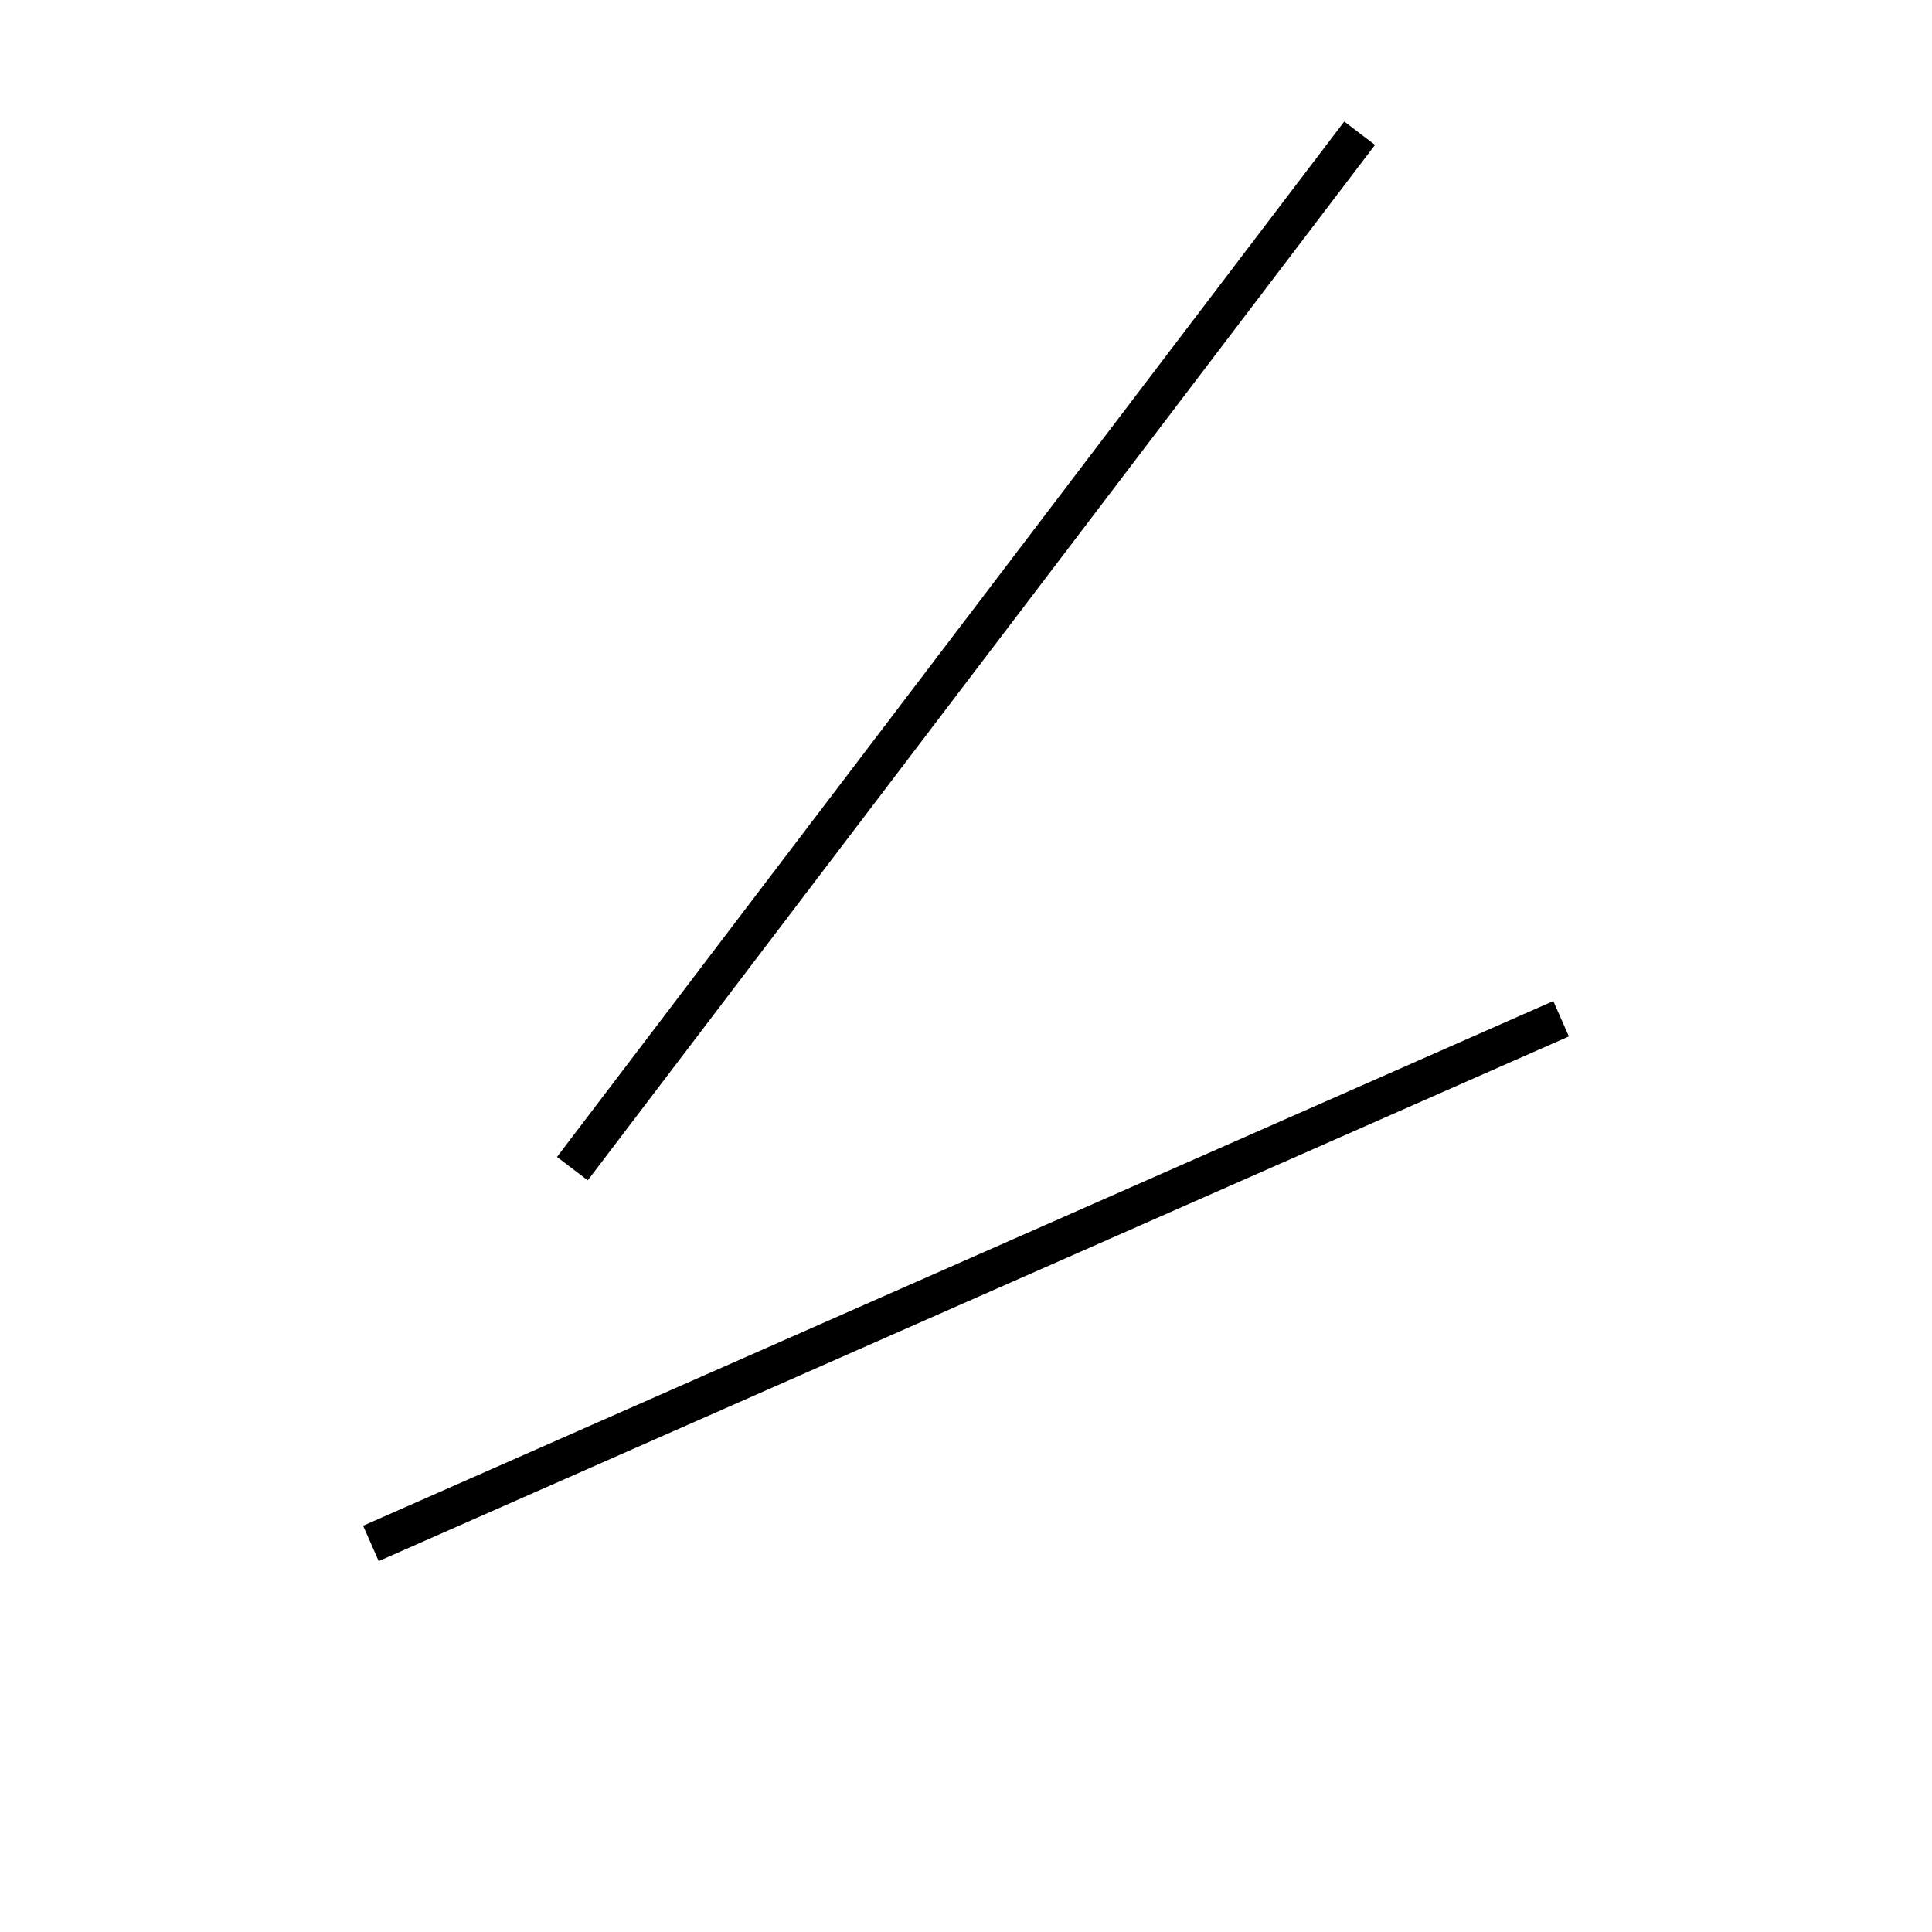 <!-- Este archivo es creado automaticamente por el generador de contenido del programa contornos version 1.1. Este elementos es el numero 751 de la serie actual-->
<svg xmlns="http://www.w3.org/2000/svg" height="100" width="100">
<line x1="80.802" y1="52.729" x2="19.198" y2="79.887" stroke-width="2" stroke="black" />
<line x1="70.374" y1="6.895" x2="29.626" y2="60.488" stroke-width="2" stroke="black" />
</svg>
